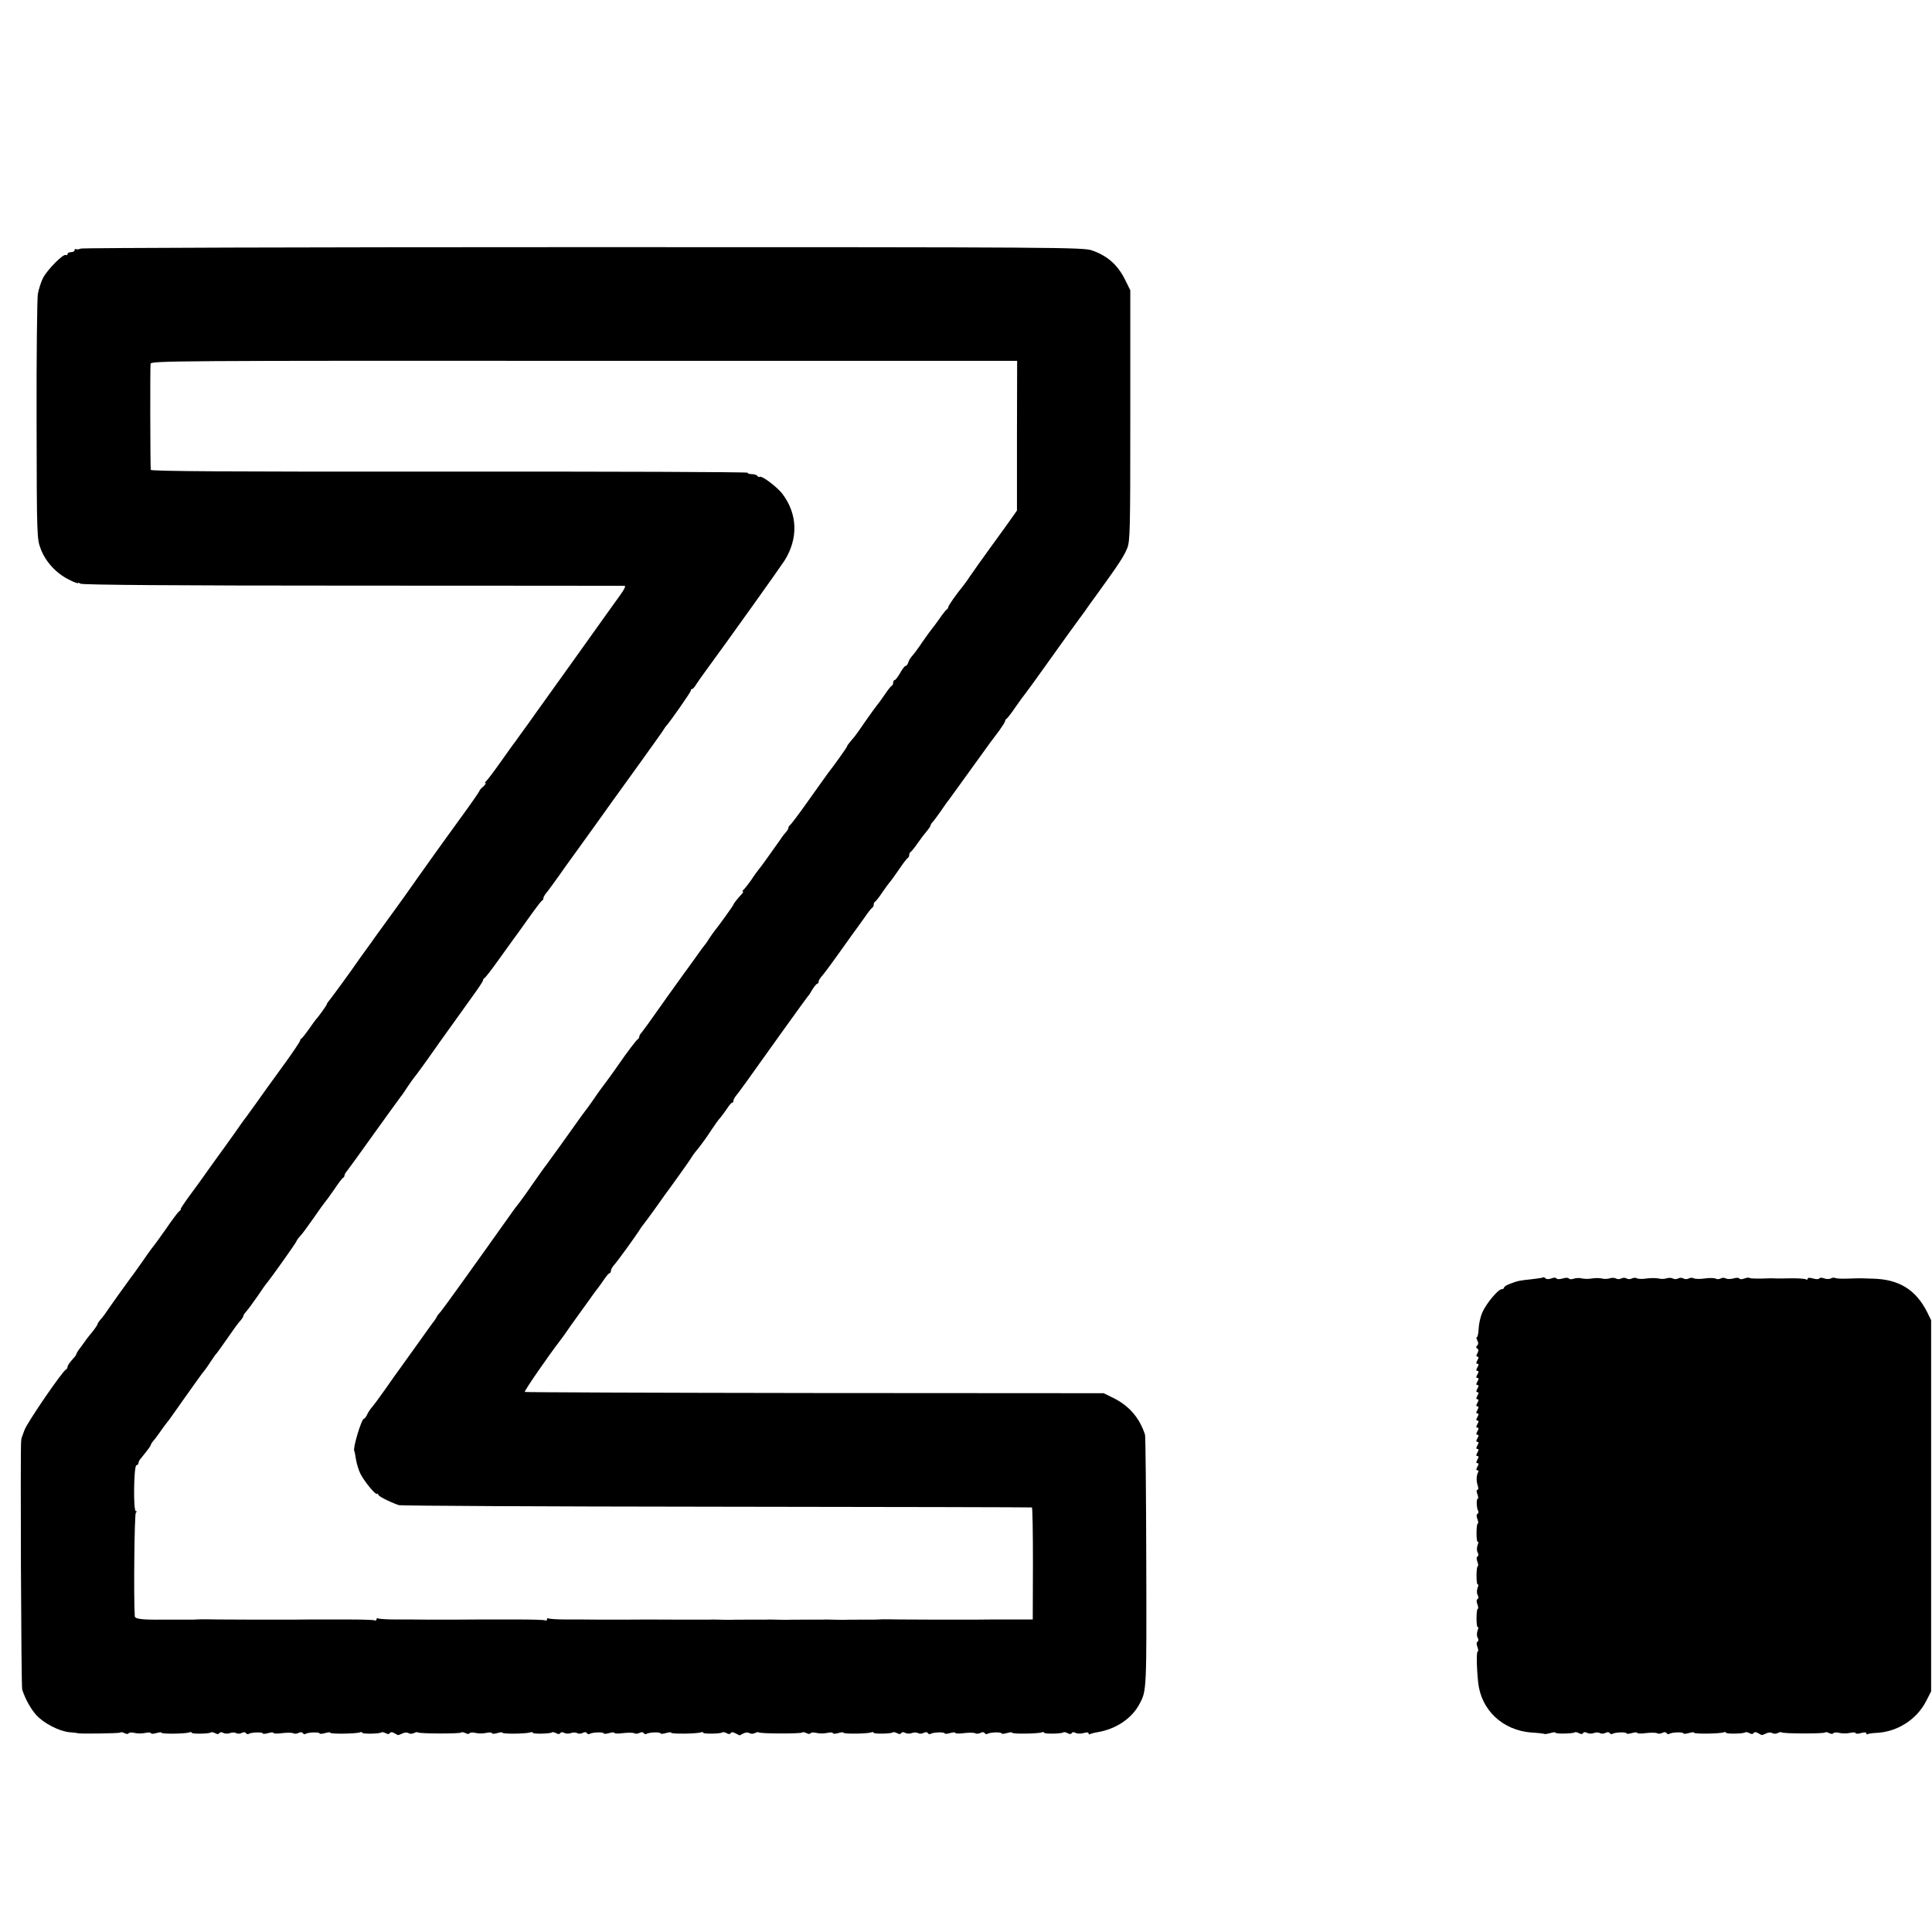 <?xml version="1.0" standalone="no"?>
<!DOCTYPE svg PUBLIC "-//W3C//DTD SVG 20010904//EN"
 "http://www.w3.org/TR/2001/REC-SVG-20010904/DTD/svg10.dtd">
<svg version="1.0" xmlns="http://www.w3.org/2000/svg"
 width="1088pt" height="1088pt" viewBox="0 0 1088 1088"
 preserveAspectRatio="xMidYMid meet">
<g transform="translate(0,1088) scale(0.1,-0.1)"
fill="#000000" stroke="none">
<path d="M455 9480 c-11 -4 -23 -6 -27 -3 -5 2 -8 -1 -8 -6 0 -6 -9 -11 -20
-11 -11 0 -20 -5 -20 -11 0 -5 -4 -8 -9 -5 -14 9 -106 -84 -129 -130 -11 -22
-24 -62 -29 -90 -4 -27 -8 -348 -7 -714 1 -661 2 -665 24 -723 27 -71 87 -136
158 -171 28 -15 52 -23 52 -20 0 4 6 2 13 -3 8 -7 545 -11 1532 -11 836 0
1526 -1 1533 -1 7 -1 -4 -23 -26 -53 -21 -29 -54 -75 -74 -103 -34 -48 -324
-454 -361 -505 -10 -14 -47 -65 -82 -115 -36 -49 -68 -94 -72 -100 -5 -5 -42
-57 -83 -115 -41 -58 -79 -108 -85 -112 -5 -4 -6 -8 -1 -8 5 0 -1 -8 -12 -19
-12 -10 -22 -21 -22 -25 0 -3 -46 -70 -103 -148 -113 -155 -223 -310 -247
-344 -18 -27 -131 -185 -142 -199 -12 -16 -81 -111 -98 -135 -8 -12 -31 -44
-50 -70 -19 -26 -42 -58 -50 -70 -32 -47 -141 -196 -155 -213 -8 -9 -15 -20
-15 -23 0 -5 -48 -72 -60 -84 -3 -3 -21 -27 -40 -55 -19 -27 -38 -51 -42 -53
-4 -2 -8 -8 -8 -12 0 -5 -38 -62 -85 -127 -105 -145 -109 -150 -167 -232 -26
-36 -51 -70 -55 -76 -5 -5 -33 -45 -63 -88 -30 -42 -77 -108 -105 -146 -27
-38 -57 -79 -65 -91 -8 -12 -43 -60 -77 -106 -34 -46 -59 -84 -56 -84 4 0 0
-6 -9 -12 -8 -7 -41 -51 -73 -98 -33 -47 -62 -87 -65 -90 -3 -3 -33 -43 -65
-90 -33 -47 -65 -92 -72 -100 -11 -14 -114 -158 -145 -204 -7 -10 -19 -24 -26
-32 -6 -7 -12 -16 -12 -19 0 -4 -11 -21 -25 -39 -14 -17 -29 -36 -33 -41 -4
-6 -19 -27 -34 -47 -16 -20 -28 -40 -28 -43 0 -4 -6 -13 -13 -20 -29 -33 -37
-45 -37 -54 0 -5 -4 -11 -8 -13 -19 -7 -217 -296 -234 -341 -10 -26 -18 -49
-18 -52 0 -3 0 -8 -1 -12 -5 -44 0 -1383 6 -1398 18 -55 48 -108 79 -143 43
-47 128 -91 187 -97 24 -2 44 -4 44 -5 0 -5 237 -2 242 3 3 4 14 2 24 -3 11
-6 20 -6 23 -1 4 5 18 6 34 2 15 -4 42 -4 60 0 17 4 32 3 32 -1 0 -5 14 -5 30
0 17 5 30 6 30 2 0 -8 135 -6 156 2 8 3 14 2 14 -2 0 -8 100 -6 108 2 2 3 13
1 23 -4 12 -7 20 -7 24 0 4 6 12 7 23 1 9 -5 26 -5 37 -1 12 5 28 4 35 0 8 -5
22 -4 31 1 12 6 20 5 24 -1 4 -6 11 -8 16 -4 15 9 79 11 79 2 0 -3 14 -3 30 2
17 5 30 5 30 1 0 -4 22 -5 50 -1 27 3 55 3 62 -1 6 -4 20 -3 29 2 12 6 20 5
24 -1 4 -6 11 -8 16 -4 15 9 79 11 79 2 0 -3 14 -3 30 2 17 5 30 6 30 2 0 -8
145 -6 166 2 8 3 14 2 14 -2 0 -8 100 -6 108 2 2 3 13 1 23 -4 12 -7 20 -7 24
0 4 6 13 7 23 1 9 -5 19 -10 22 -12 3 -1 14 3 26 9 12 6 26 7 34 2 8 -5 21 -5
31 0 9 5 19 7 22 4 8 -8 236 -8 244 -1 3 4 14 2 24 -3 11 -6 20 -6 23 -1 4 5
18 6 34 2 15 -4 42 -4 60 0 17 4 32 3 32 -1 0 -5 14 -5 30 0 17 5 30 6 30 2 0
-8 135 -6 156 2 8 3 14 2 14 -2 0 -8 100 -6 108 2 2 3 13 1 23 -4 12 -7 20 -7
24 0 4 6 12 7 23 1 9 -5 26 -5 37 -1 12 5 28 4 35 0 8 -5 22 -4 31 1 12 6 20
5 24 -1 4 -6 11 -8 16 -4 15 9 79 11 79 2 0 -3 13 -3 30 2 17 5 30 5 30 1 0
-4 22 -5 50 -1 27 3 55 3 62 -1 6 -4 20 -3 29 2 12 6 20 5 24 -1 4 -6 11 -8
16 -4 15 9 79 11 79 2 0 -3 13 -3 30 2 16 5 30 6 30 2 0 -8 145 -6 166 2 8 3
14 2 14 -2 0 -8 100 -6 108 2 2 3 13 1 23 -4 12 -7 20 -7 24 0 4 7 14 6 28 -2
12 -6 22 -11 22 -11 0 0 9 5 21 11 12 6 26 7 34 2 8 -5 21 -5 31 0 9 5 19 7
22 4 8 -8 236 -8 244 -1 3 4 14 2 24 -3 11 -6 20 -6 23 -1 4 5 18 6 34 2 15
-4 42 -4 60 0 17 4 32 3 32 -1 0 -5 14 -5 30 0 17 5 30 6 30 2 0 -8 135 -6
156 2 8 3 14 2 14 -2 0 -8 100 -6 108 2 2 3 13 1 23 -4 12 -7 20 -7 24 0 4 6
12 7 23 1 9 -5 26 -5 37 -1 12 5 28 4 35 0 8 -5 22 -4 31 1 12 6 20 5 24 -1 4
-6 11 -8 16 -4 15 9 79 11 79 2 0 -3 13 -3 30 2 17 5 30 5 30 1 0 -4 22 -5 50
-1 27 3 55 3 62 -1 6 -4 20 -3 29 2 12 6 20 5 24 -1 4 -6 11 -8 16 -4 15 9 79
11 79 2 0 -3 13 -3 30 2 17 5 30 6 30 2 0 -8 145 -6 166 2 8 3 14 2 14 -2 0
-8 100 -6 108 2 2 3 13 1 23 -4 12 -7 20 -7 24 0 4 6 12 7 22 1 9 -5 29 -5 45
-1 17 5 28 5 28 -1 0 -6 4 -8 8 -5 5 3 24 8 43 11 105 18 194 78 237 161 39
73 39 79 37 800 -1 385 -4 706 -7 714 -30 94 -89 163 -178 207 l-55 27 -1627
1 c-895 1 -1630 4 -1633 6 -4 5 128 197 201 292 10 13 26 35 34 47 8 13 29 41
45 64 17 23 53 73 80 111 27 39 52 72 55 75 3 3 16 22 30 42 14 21 28 38 33
38 4 0 7 6 7 13 0 7 8 22 18 33 18 19 128 171 147 203 6 9 12 18 15 21 3 3 31
41 63 85 31 44 60 85 64 90 12 15 126 174 138 193 17 27 23 36 53 72 15 19 46
62 67 95 22 33 45 65 51 70 5 6 21 27 35 47 13 21 27 38 32 38 4 0 7 5 7 10 0
6 5 16 10 23 13 14 79 106 265 367 77 107 142 197 145 200 4 3 15 20 25 38 11
17 23 32 27 32 4 0 8 5 8 12 0 6 7 18 15 27 9 9 56 72 105 141 49 69 93 130
97 135 4 6 24 33 43 60 19 28 38 52 42 53 4 2 8 10 8 17 0 7 3 15 8 17 4 2 23
26 41 53 19 28 37 52 40 55 4 3 26 34 51 70 24 36 48 67 52 68 4 2 8 10 8 17
0 7 4 15 8 17 4 2 23 25 42 53 19 27 43 58 53 69 9 11 17 23 17 27 0 4 6 14
13 21 7 7 28 36 47 63 19 28 38 55 43 60 6 8 149 206 234 324 10 14 33 44 51
68 17 24 32 47 32 52 0 5 4 11 8 13 4 2 28 32 52 68 25 36 48 67 51 70 3 3 64
86 134 185 71 99 142 199 159 221 17 23 37 50 44 60 7 11 42 60 78 109 115
159 143 202 161 246 17 41 18 95 18 749 l0 705 -27 55 c-42 86 -99 138 -187
169 -48 18 -159 19 -2863 19 -1547 0 -2822 -4 -2833 -8z m5272 -1053 l0 -422
-28 -40 c-15 -22 -69 -96 -119 -165 -50 -69 -102 -142 -116 -163 -13 -20 -31
-45 -39 -55 -41 -50 -85 -113 -85 -121 0 -5 -4 -11 -8 -13 -4 -1 -23 -25 -42
-53 -19 -27 -38 -52 -41 -55 -3 -3 -27 -36 -53 -73 -25 -38 -53 -75 -61 -83
-7 -8 -17 -23 -20 -34 -3 -11 -10 -20 -15 -20 -5 0 -19 -18 -31 -40 -13 -22
-26 -40 -31 -40 -4 0 -8 -6 -8 -14 0 -8 -4 -16 -8 -18 -5 -1 -23 -25 -42 -53
-18 -27 -37 -52 -40 -55 -3 -3 -31 -41 -61 -84 -30 -44 -61 -88 -69 -97 -30
-35 -40 -48 -40 -53 0 -4 -76 -111 -108 -151 -4 -5 -52 -73 -107 -150 -54 -77
-103 -141 -107 -143 -4 -2 -8 -8 -8 -14 0 -5 -6 -15 -12 -22 -7 -8 -20 -23
-28 -36 -32 -46 -124 -175 -130 -180 -3 -3 -21 -27 -39 -55 -19 -27 -40 -53
-45 -57 -6 -4 -7 -8 -3 -8 5 0 2 -6 -5 -14 -22 -23 -48 -56 -48 -61 0 -4 -86
-124 -108 -150 -5 -6 -17 -24 -28 -40 -10 -17 -21 -32 -24 -35 -3 -3 -28 -36
-55 -75 -27 -38 -53 -74 -58 -80 -7 -9 -153 -213 -209 -293 -13 -18 -29 -39
-35 -47 -7 -7 -13 -18 -13 -23 0 -6 -4 -12 -8 -14 -7 -3 -62 -75 -112 -148
-21 -31 -88 -123 -98 -135 -4 -5 -23 -32 -42 -60 -19 -27 -39 -55 -45 -62 -5
-6 -20 -27 -33 -45 -35 -50 -180 -252 -189 -263 -5 -5 -35 -48 -68 -95 -32
-47 -68 -97 -79 -111 -12 -15 -29 -37 -38 -50 -230 -324 -391 -548 -405 -564
-10 -11 -21 -24 -23 -30 -2 -5 -8 -14 -12 -20 -5 -5 -47 -64 -94 -130 -47 -66
-94 -131 -104 -145 -10 -14 -46 -63 -78 -110 -33 -47 -67 -93 -76 -103 -9 -10
-22 -29 -28 -42 -6 -14 -15 -25 -19 -25 -13 0 -63 -166 -54 -180 2 -3 6 -25
10 -50 4 -24 15 -60 25 -80 24 -46 86 -121 94 -113 3 4 6 2 6 -4 0 -8 57 -38
115 -59 11 -4 817 -8 1790 -9 974 -1 1773 -3 1776 -4 4 0 6 -143 6 -316 l-1
-315 -85 0 c-47 0 -112 0 -143 0 -32 0 -78 -1 -103 -1 -154 0 -331 0 -415 1
-47 1 -91 1 -97 1 -31 -2 -43 -2 -123 -2 -47 0 -92 0 -100 -1 -8 0 -35 0 -60
1 -25 1 -52 1 -60 0 -8 0 -53 0 -100 0 -47 0 -92 0 -100 -1 -8 0 -35 0 -60 1
-25 1 -52 1 -60 0 -8 0 -53 0 -100 0 -47 0 -92 0 -100 -1 -8 0 -35 0 -60 1
-25 1 -52 1 -60 0 -8 0 -71 0 -140 0 -152 1 -288 1 -342 0 -7 0 -62 0 -123 0
-60 1 -150 1 -199 1 -48 0 -92 3 -97 6 -5 3 -9 0 -9 -6 0 -6 -4 -8 -10 -5 -5
3 -76 5 -157 5 -81 0 -174 0 -205 0 -57 0 -136 -1 -160 -1 -7 0 -62 0 -123 0
-60 1 -150 1 -199 1 -48 0 -92 3 -97 6 -5 3 -9 0 -9 -6 0 -6 -4 -8 -10 -5 -5
3 -76 5 -157 5 -81 0 -174 0 -205 0 -32 0 -78 -1 -103 -1 -154 0 -331 0 -415
1 -47 1 -91 1 -97 1 -31 -2 -43 -2 -123 -2 -47 0 -92 0 -100 0 -112 -1 -150 4
-151 19 -7 108 -2 579 6 584 7 5 7 8 0 8 -15 0 -12 253 3 258 7 2 12 8 12 13
0 6 4 15 10 22 44 54 60 76 60 82 0 3 6 12 12 19 7 8 20 24 28 36 14 21 44 62
63 85 4 6 49 69 99 140 51 72 94 132 98 135 3 3 19 25 35 50 16 25 32 47 36
50 3 3 30 41 60 84 30 44 62 88 72 98 9 10 17 22 17 26 0 5 8 17 18 28 9 10
37 48 62 84 24 36 48 70 53 75 27 33 167 230 167 236 0 3 10 17 23 31 12 13
46 60 76 103 30 44 58 82 61 85 3 3 26 34 51 70 24 36 47 67 52 68 4 2 7 8 7
13 0 5 7 17 15 26 8 10 78 106 154 213 77 107 144 200 149 206 5 5 22 30 38
55 16 24 34 49 40 56 6 6 68 91 137 190 70 98 154 215 187 261 33 45 60 86 60
91 0 5 4 11 8 13 5 2 41 48 80 103 39 55 75 105 79 110 5 6 42 57 83 115 41
58 78 107 82 108 5 2 8 8 8 13 0 6 5 15 10 22 12 14 77 103 100 137 8 12 47
65 85 118 39 54 86 119 105 146 53 74 83 117 230 320 74 103 140 195 145 204
6 9 12 19 15 22 17 16 140 192 140 200 0 6 3 10 8 10 4 0 15 12 24 28 10 15
34 50 55 78 132 180 413 574 441 617 78 125 74 262 -12 376 -29 38 -115 103
-127 96 -4 -3 -10 -1 -14 5 -3 5 -17 10 -31 10 -13 0 -24 3 -24 8 0 4 -756 7
-1680 6 -1222 -1 -1680 2 -1681 10 -3 36 -4 584 -1 598 4 16 166 17 2442 16
l2438 0 -1 -421z"/>
<path d="M8689 3686 c-2 -2 -31 -6 -64 -10 -69 -7 -78 -9 -122 -26 -18 -6 -33
-16 -33 -21 0 -5 -6 -9 -13 -9 -20 0 -86 -79 -109 -130 -11 -25 -20 -66 -21
-92 -1 -27 -6 -48 -10 -48 -4 0 -3 -8 2 -18 7 -13 7 -22 0 -29 -8 -8 -7 -13 0
-17 8 -5 8 -13 1 -27 -8 -13 -7 -19 0 -19 8 0 8 -6 0 -20 -8 -14 -8 -20 0 -20
8 0 8 -6 0 -20 -8 -14 -8 -20 0 -20 8 0 8 -6 0 -20 -8 -14 -8 -20 0 -20 8 0 8
-6 0 -20 -8 -14 -8 -20 0 -20 8 0 8 -6 0 -20 -8 -14 -8 -20 0 -20 8 0 8 -6 0
-20 -8 -14 -8 -20 0 -20 8 0 8 -6 0 -20 -8 -14 -8 -20 0 -20 8 0 8 -6 0 -20
-8 -14 -8 -20 0 -20 8 0 8 -6 0 -20 -8 -14 -8 -20 0 -20 8 0 8 -6 0 -20 -8
-14 -8 -20 0 -20 8 0 8 -6 0 -20 -8 -14 -8 -20 0 -20 8 0 8 -6 0 -20 -8 -14
-8 -20 0 -20 8 0 8 -6 0 -20 -8 -14 -8 -20 0 -20 8 0 8 -6 0 -20 -8 -14 -8
-20 0 -20 8 0 8 -6 0 -20 -8 -14 -8 -20 0 -20 8 0 8 -6 0 -20 -8 -14 -8 -20 0
-20 6 0 8 -5 4 -11 -10 -17 -11 -51 -2 -76 4 -14 4 -23 -2 -23 -6 0 -6 -9 0
-25 5 -14 6 -25 2 -25 -9 0 -7 -53 2 -69 4 -5 2 -12 -3 -16 -7 -4 -7 -15 -1
-30 5 -14 6 -25 2 -25 -4 0 -7 -24 -7 -54 0 -30 3 -52 7 -49 5 2 4 -6 -1 -19
-5 -14 -5 -31 0 -40 6 -10 6 -19 0 -23 -7 -4 -7 -15 -1 -30 5 -14 6 -25 2 -25
-4 0 -7 -24 -7 -54 0 -30 3 -52 7 -49 5 2 4 -6 -1 -19 -5 -14 -5 -31 0 -40 6
-10 6 -19 0 -23 -7 -4 -7 -15 -1 -30 5 -14 6 -25 2 -25 -4 0 -7 -24 -7 -54 0
-30 3 -52 7 -49 5 2 4 -6 -1 -19 -5 -14 -5 -31 0 -40 6 -10 6 -19 0 -23 -7 -4
-7 -15 -1 -30 5 -14 6 -25 2 -25 -8 0 -7 -85 2 -173 16 -157 137 -271 300
-284 39 -2 72 -6 74 -8 2 -2 17 1 33 5 16 5 29 6 29 2 0 -8 100 -5 108 2 2 3
13 1 23 -4 12 -7 20 -7 24 0 4 6 12 7 23 1 9 -5 26 -5 37 -1 12 5 28 4 35 0 8
-5 22 -4 31 1 12 6 20 5 24 -1 4 -6 11 -8 16 -4 15 9 79 11 79 2 0 -3 14 -3
30 2 17 5 30 5 30 1 0 -4 22 -5 50 -1 27 3 55 3 62 -1 6 -4 20 -3 29 2 12 6
20 5 24 -1 4 -6 11 -8 16 -4 15 9 79 11 79 2 0 -3 14 -3 30 2 17 5 30 6 30 2
0 -8 145 -6 166 2 8 3 14 2 14 -2 0 -8 100 -6 108 2 2 3 13 1 23 -4 12 -7 20
-7 24 0 4 6 13 7 23 1 9 -5 19 -10 22 -12 3 -1 14 3 26 9 12 6 26 7 34 2 8 -5
21 -5 31 0 9 5 19 7 22 4 8 -8 236 -8 244 -1 3 4 14 2 24 -3 11 -6 20 -6 23
-1 4 5 18 6 34 2 15 -4 42 -4 60 0 17 4 32 3 32 -1 0 -5 14 -5 30 0 19 5 30 5
30 -1 0 -6 4 -8 8 -5 5 3 26 6 48 7 117 5 227 74 281 179 l28 55 0 1045 0
1045 -22 45 c-64 127 -159 186 -308 189 -22 1 -49 1 -60 2 -22 0 -20 0 -91 -2
-28 -1 -55 1 -60 4 -6 3 -16 2 -24 -3 -7 -4 -24 -4 -36 0 -14 6 -26 5 -29 0
-3 -5 -18 -5 -35 0 -19 5 -30 5 -30 -1 0 -6 -5 -7 -10 -4 -6 4 -41 6 -78 6
-37 -1 -76 -1 -87 -1 -11 1 -27 1 -35 1 -72 -3 -112 -2 -117 2 -3 3 -16 2 -29
-3 -13 -5 -26 -6 -29 0 -3 5 -18 5 -34 0 -15 -4 -34 -4 -42 0 -7 5 -20 5 -29
0 -9 -5 -22 -5 -28 -1 -7 4 -35 5 -62 1 -27 -4 -55 -3 -62 1 -6 4 -19 4 -28
-1 -9 -5 -22 -5 -30 0 -8 5 -21 5 -30 0 -9 -5 -22 -5 -30 0 -7 4 -23 5 -34 1
-12 -4 -32 -5 -46 -1 -14 3 -44 3 -67 0 -23 -4 -48 -3 -55 1 -6 4 -19 4 -28
-1 -9 -5 -22 -5 -30 0 -8 5 -21 5 -30 0 -9 -5 -22 -5 -30 0 -7 4 -23 5 -34 1
-12 -4 -32 -5 -46 -1 -14 3 -38 3 -55 0 -16 -3 -41 -3 -55 0 -14 4 -35 3 -47
-1 -12 -5 -25 -4 -28 1 -3 5 -18 5 -35 0 -17 -5 -32 -5 -35 0 -3 6 -15 6 -29
0 -14 -5 -27 -5 -33 1 -5 5 -11 8 -14 5z"/>
</g>
</svg>
